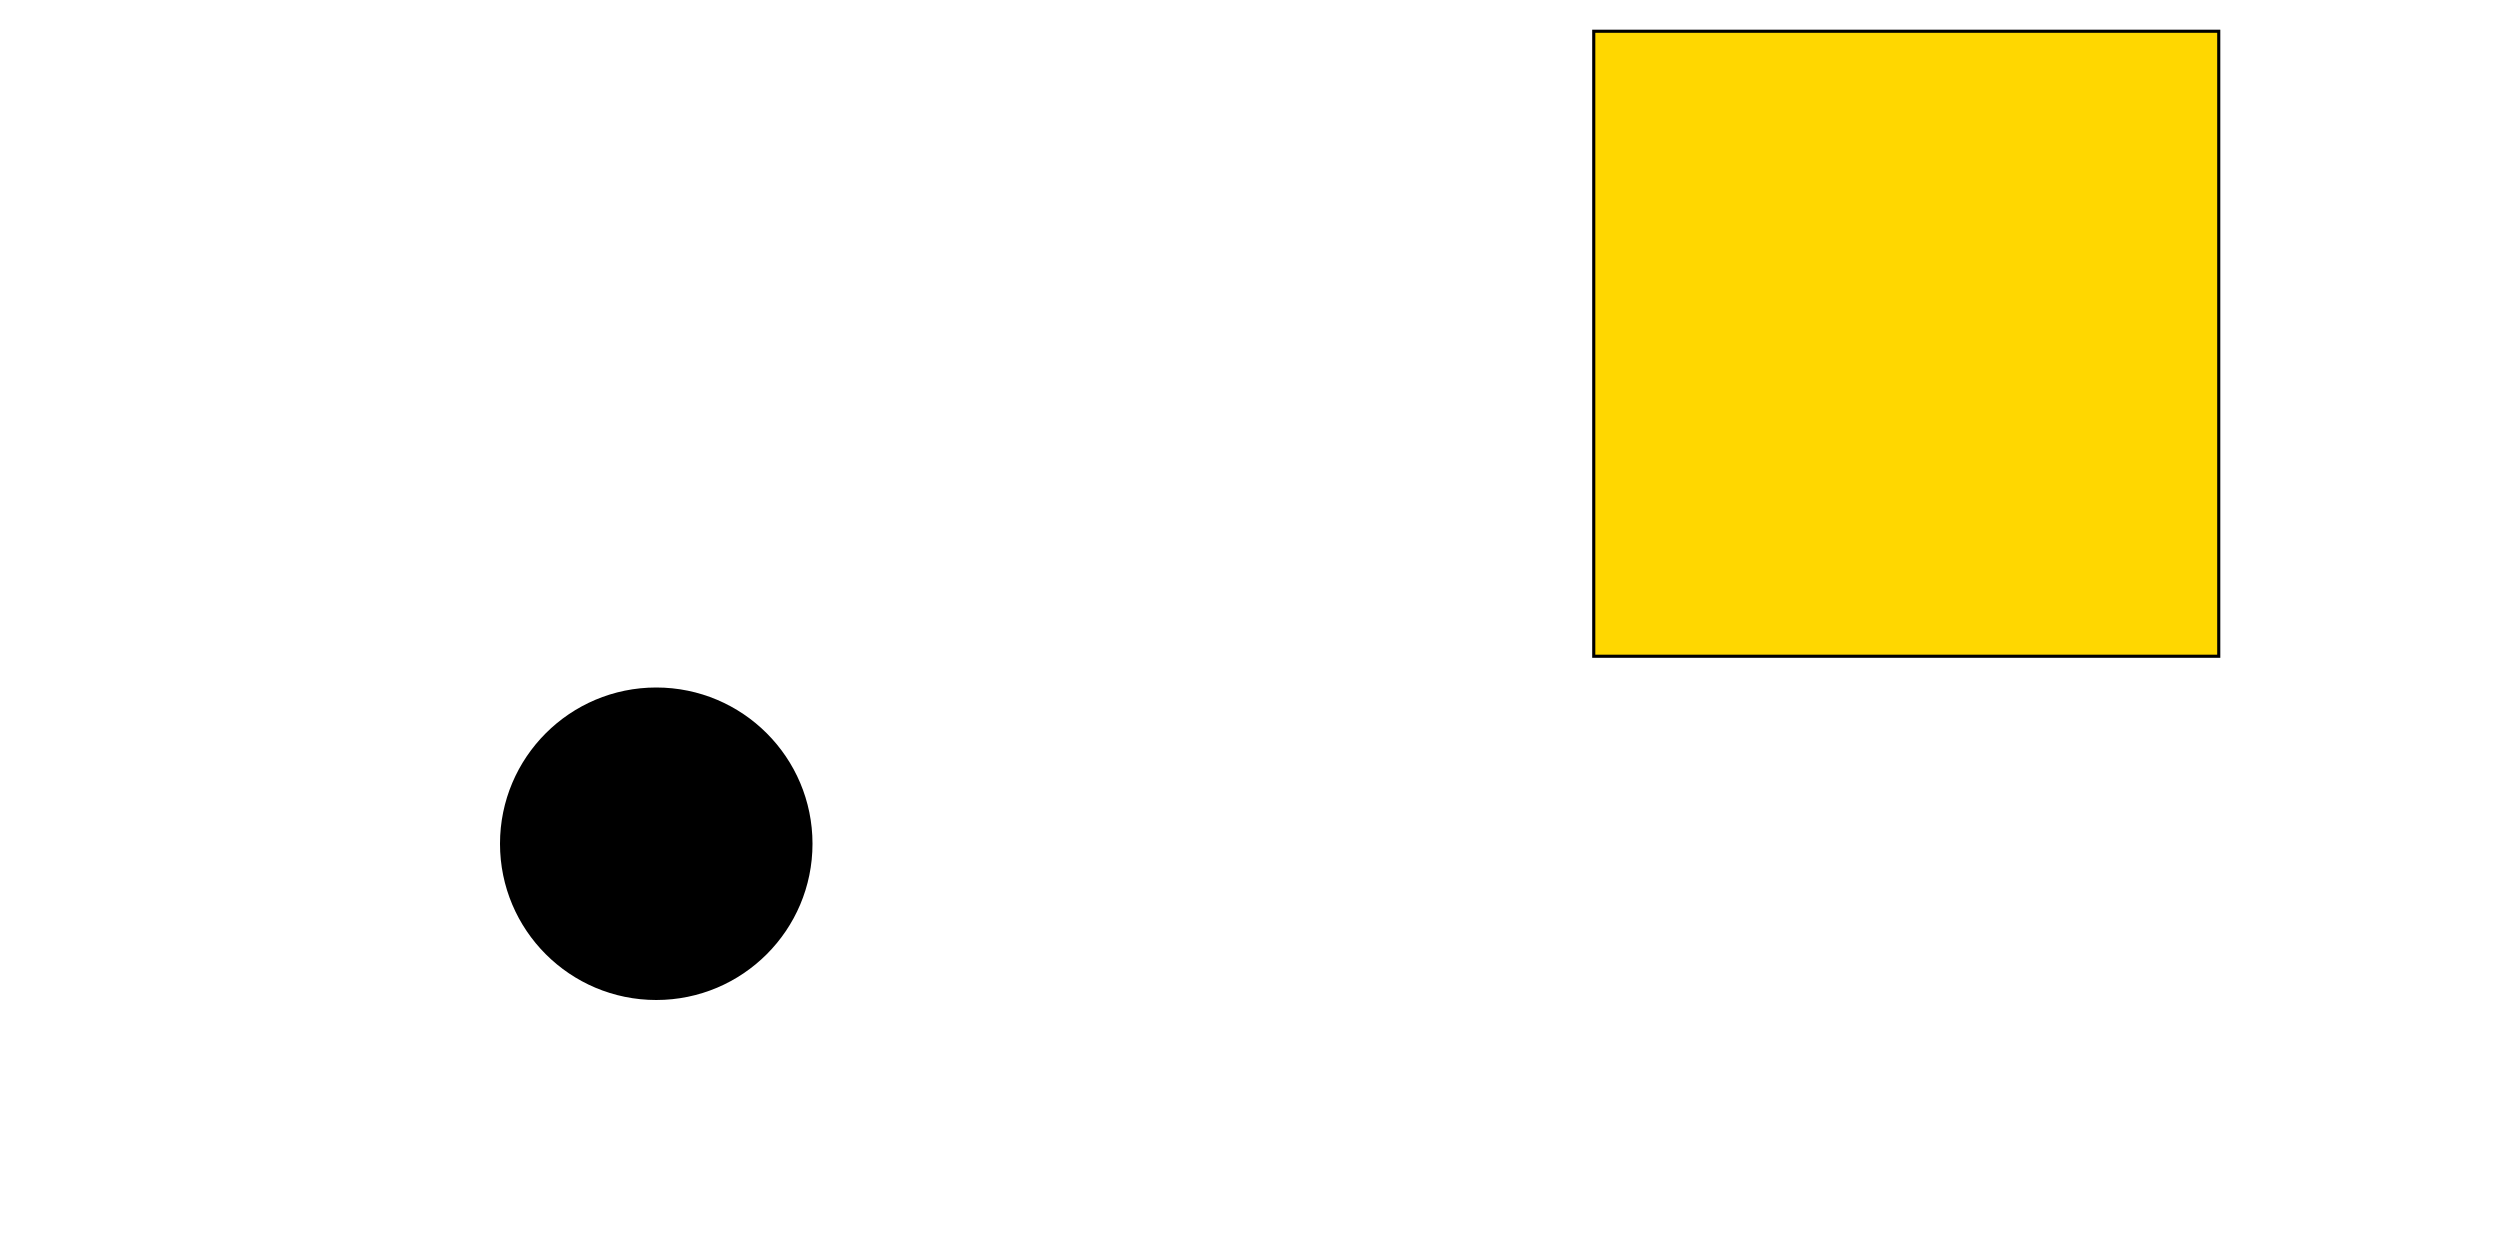 <?xml version="1.0" encoding="UTF-8" standalone="no"?>
<!DOCTYPE svg PUBLIC "-//W3C//DTD SVG 1.1//EN" "http://www.w3.org/Graphics/SVG/1.1/DTD/svg11.dtd">
<svg viewBox="0 0 800 400"><style>.hot { fill: hotpink; stroke: pink; stroke-width: 2 }</style><rect x="510" y="10" width="200" height="200" fill="gold" style="stroke:black;stroke-width:1"></rect><circle class="hot" cx="210" cy="270" r="50"></circle></svg>